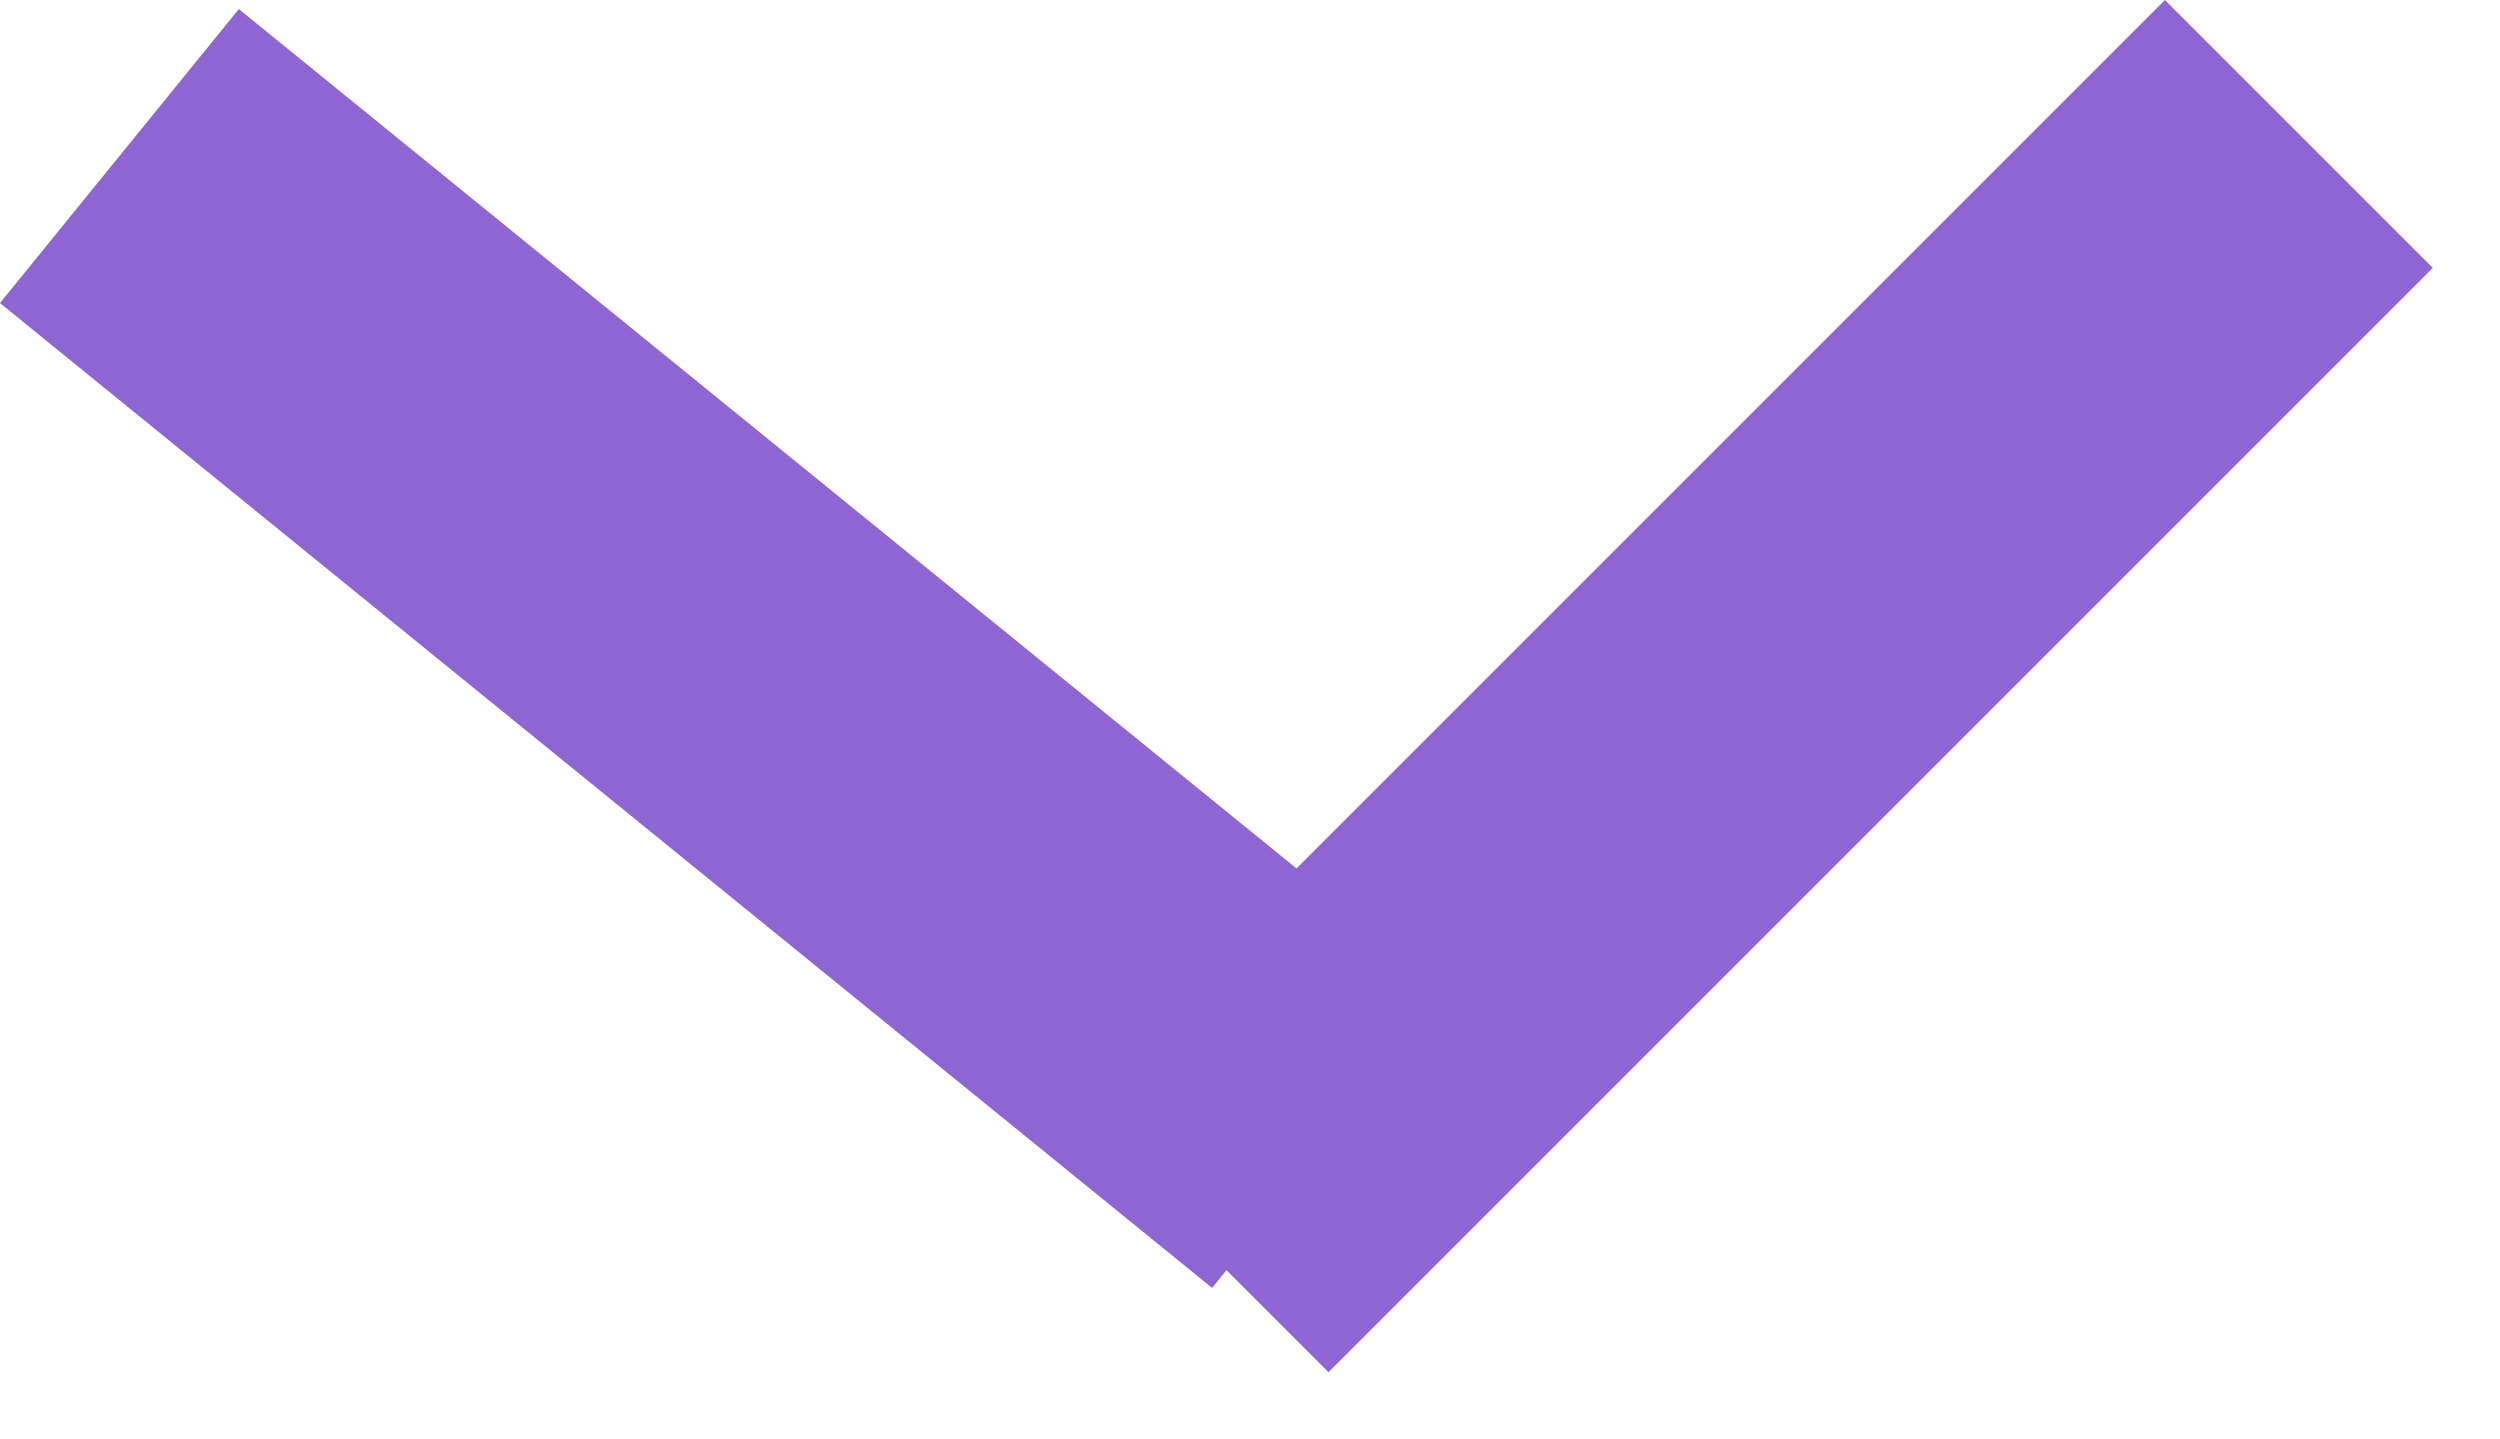 <svg width="33" height="19" viewBox="0 0 33 19" fill="none" xmlns="http://www.w3.org/2000/svg">
<line x1="1.576" y1="2.06" x2="17.576" y2="15.06" stroke="url(#paint0_linear)" stroke-width="5"/>
<line x1="30.345" y1="1.768" x2="15.768" y2="16.345" stroke="url(#paint1_linear)" stroke-width="5"/>
<defs>
<linearGradient id="paint0_linear" x1="8" y1="10.5" x2="7.369" y2="11.276" gradientUnits="userSpaceOnUse">
<stop stop-color="#8F65D3"/>
<stop offset="1" stop-color="#66AEE8"/>
</linearGradient>
<linearGradient id="paint1_linear" x1="21.288" y1="7.289" x2="20.581" y2="6.582" gradientUnits="userSpaceOnUse">
<stop stop-color="#8F65D3"/>
<stop offset="1" stop-color="#66AEE8"/>
</linearGradient>
</defs>
</svg>
